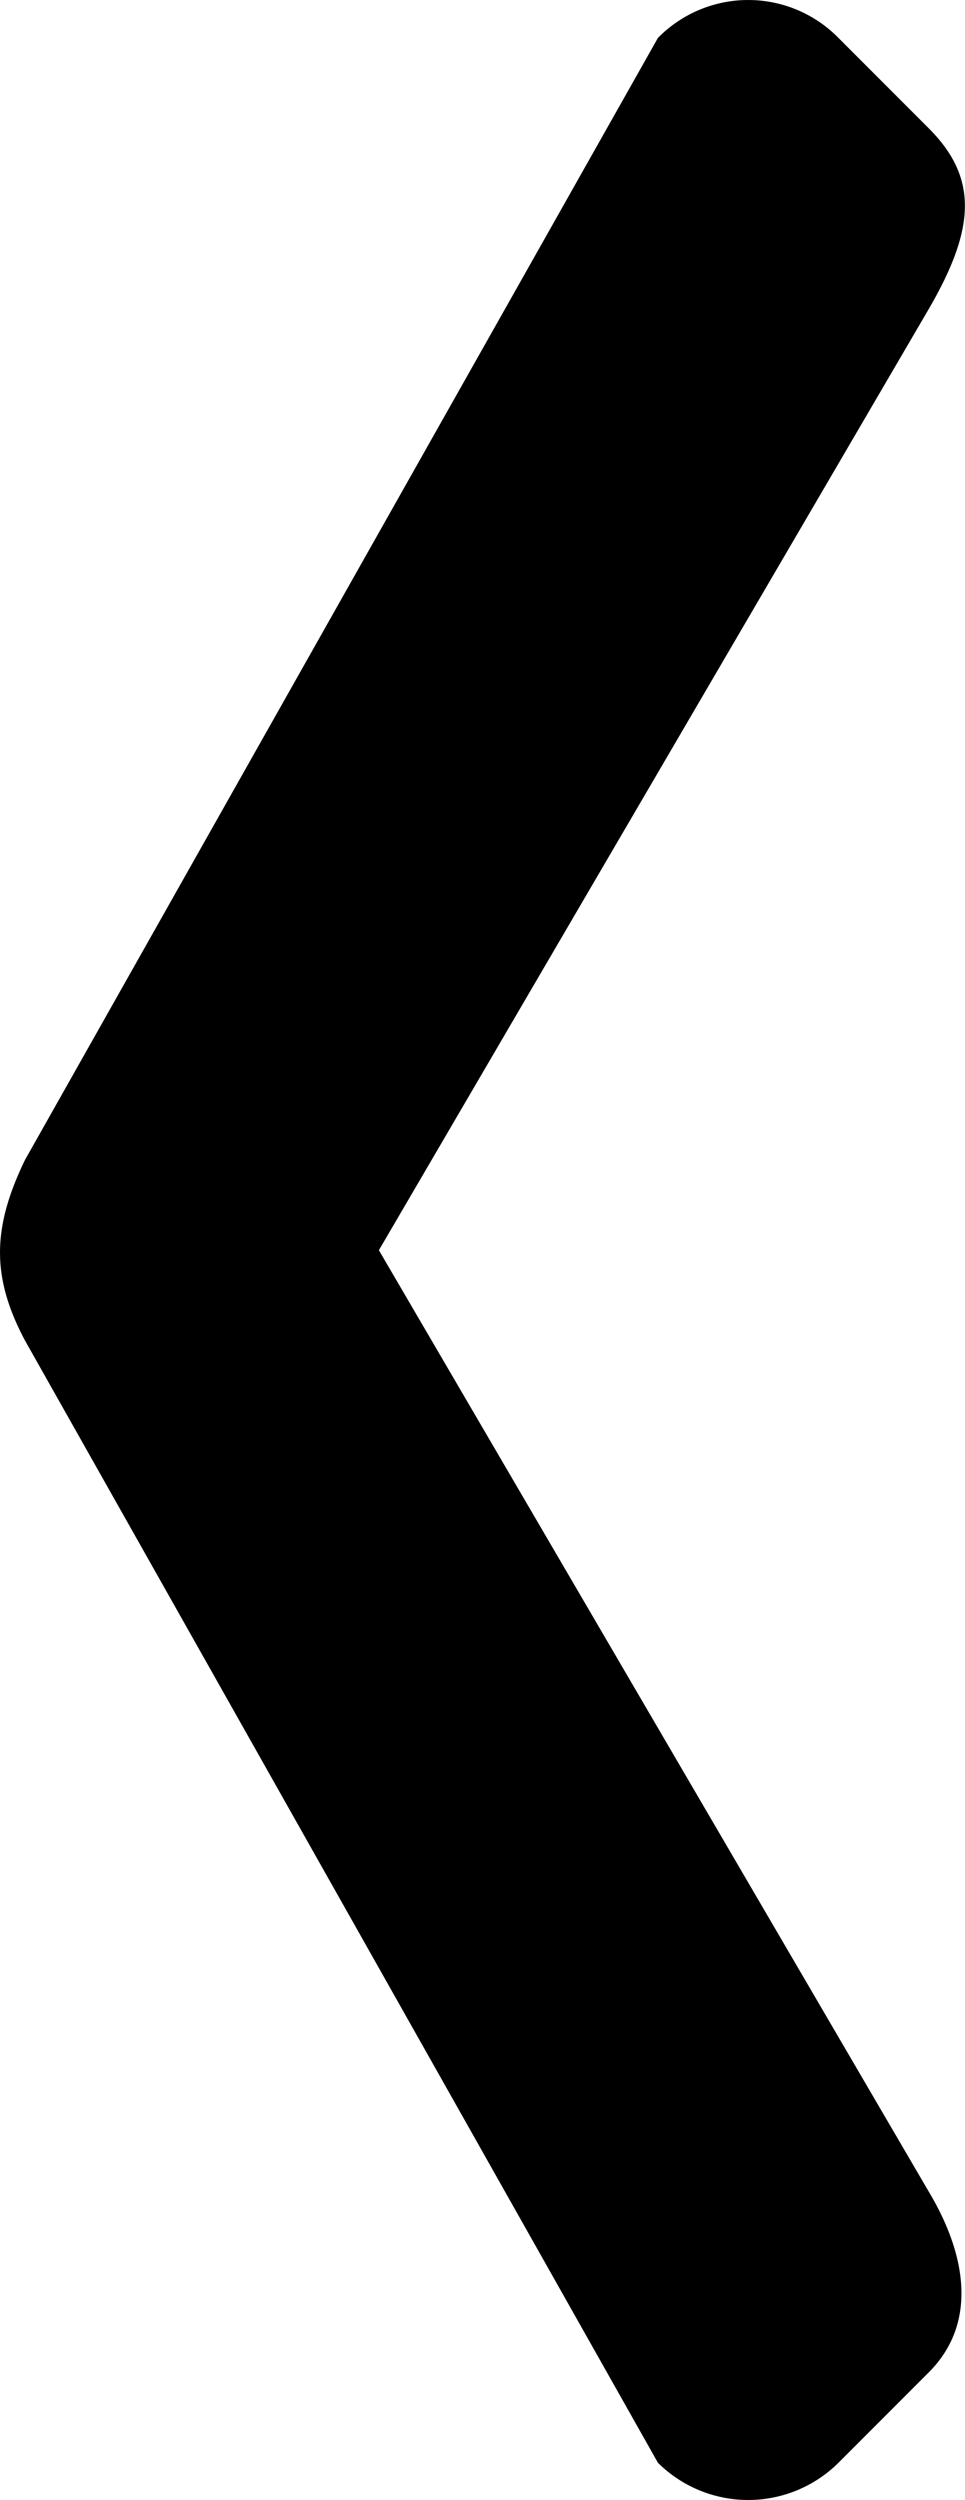 <svg xmlns="http://www.w3.org/2000/svg" viewBox="0 0 41.26 106.78"><g id="e8108dcc-b131-4484-833a-f2c2935527a6" data-name="Camada 2"><g id="bd7084db-3642-4df7-a6b1-0aaa2cc6ce7d" data-name="Capa 1"><path fill="#000" d="M28.13,1.62,1.07,49.54c-1.4,2.89-1.45,5,0,7.72l27.06,47.93a5.48,5.48,0,0,0,7.72,0l3.86-3.86c2.12-2.12,1.59-5.07,0-7.72L16.2,53.4,39.71,13.2c2-3.44,2.12-5.6,0-7.72L35.85,1.62A5.41,5.41,0,0,0,28.13,1.62Z"/></g></g></svg>
